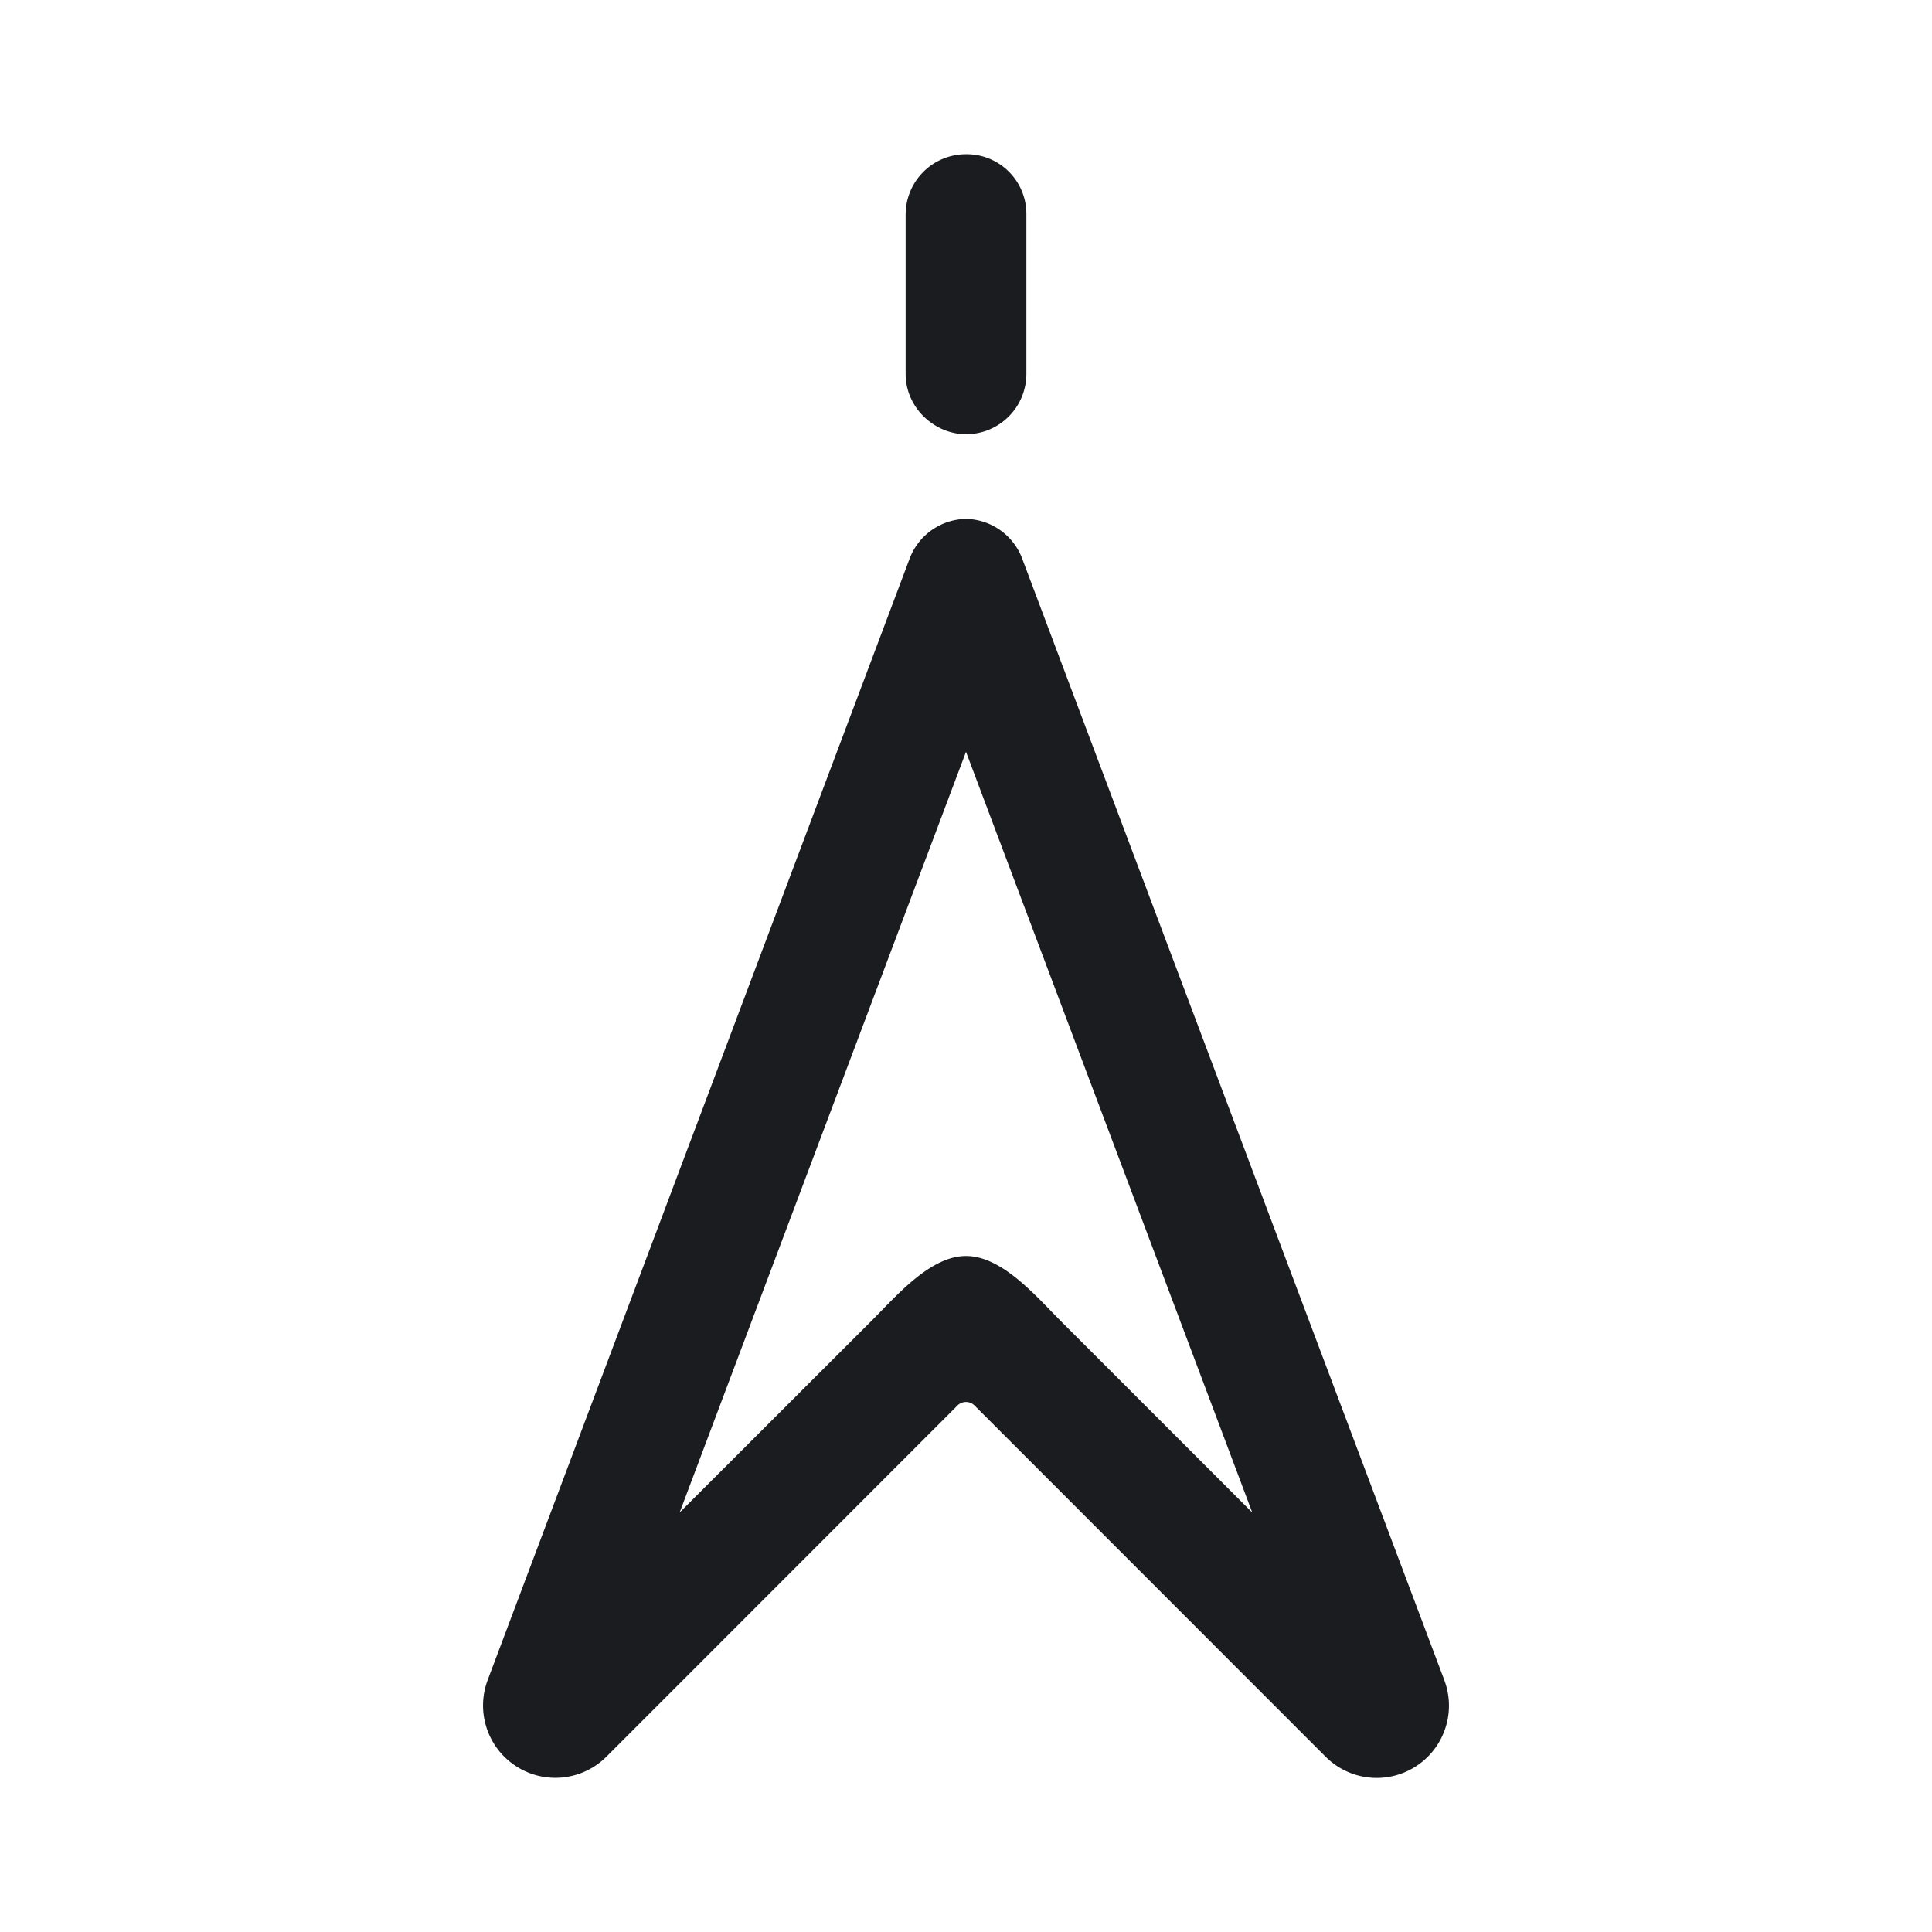<svg xmlns="http://www.w3.org/2000/svg" width="28" height="28" fill="none"><g clip-path="url(#a)"><path fill="#1A1C1F" fill-rule="evenodd" d="M15.361 19.133c-.36-.363-.844-.93-1.361-.93-.514 0-.997.566-1.36.93L9.85 21.92 14 10.896l4.149 11.025zm5.571 5.216-6.109-16.23A.89.89 0 0 0 14 7.52a.89.89 0 0 0-.817.576L7.067 24.35a1.048 1.048 0 0 0 1.721 1.11l5.088-5.09a.175.175 0 0 1 .248 0l5.088 5.09a1.047 1.047 0 0 0 1.72-1.11M14 6.293a.875.875 0 0 0 .875-.875V3.11A.865.865 0 0 0 14 2.235a.875.875 0 0 0-.875.875v2.308c0 .499.426.875.875.875" clip-rule="evenodd"/></g><defs><clipPath id="a"><path fill="#fff" d="M0 0h28v28H0z"/></clipPath></defs></svg>